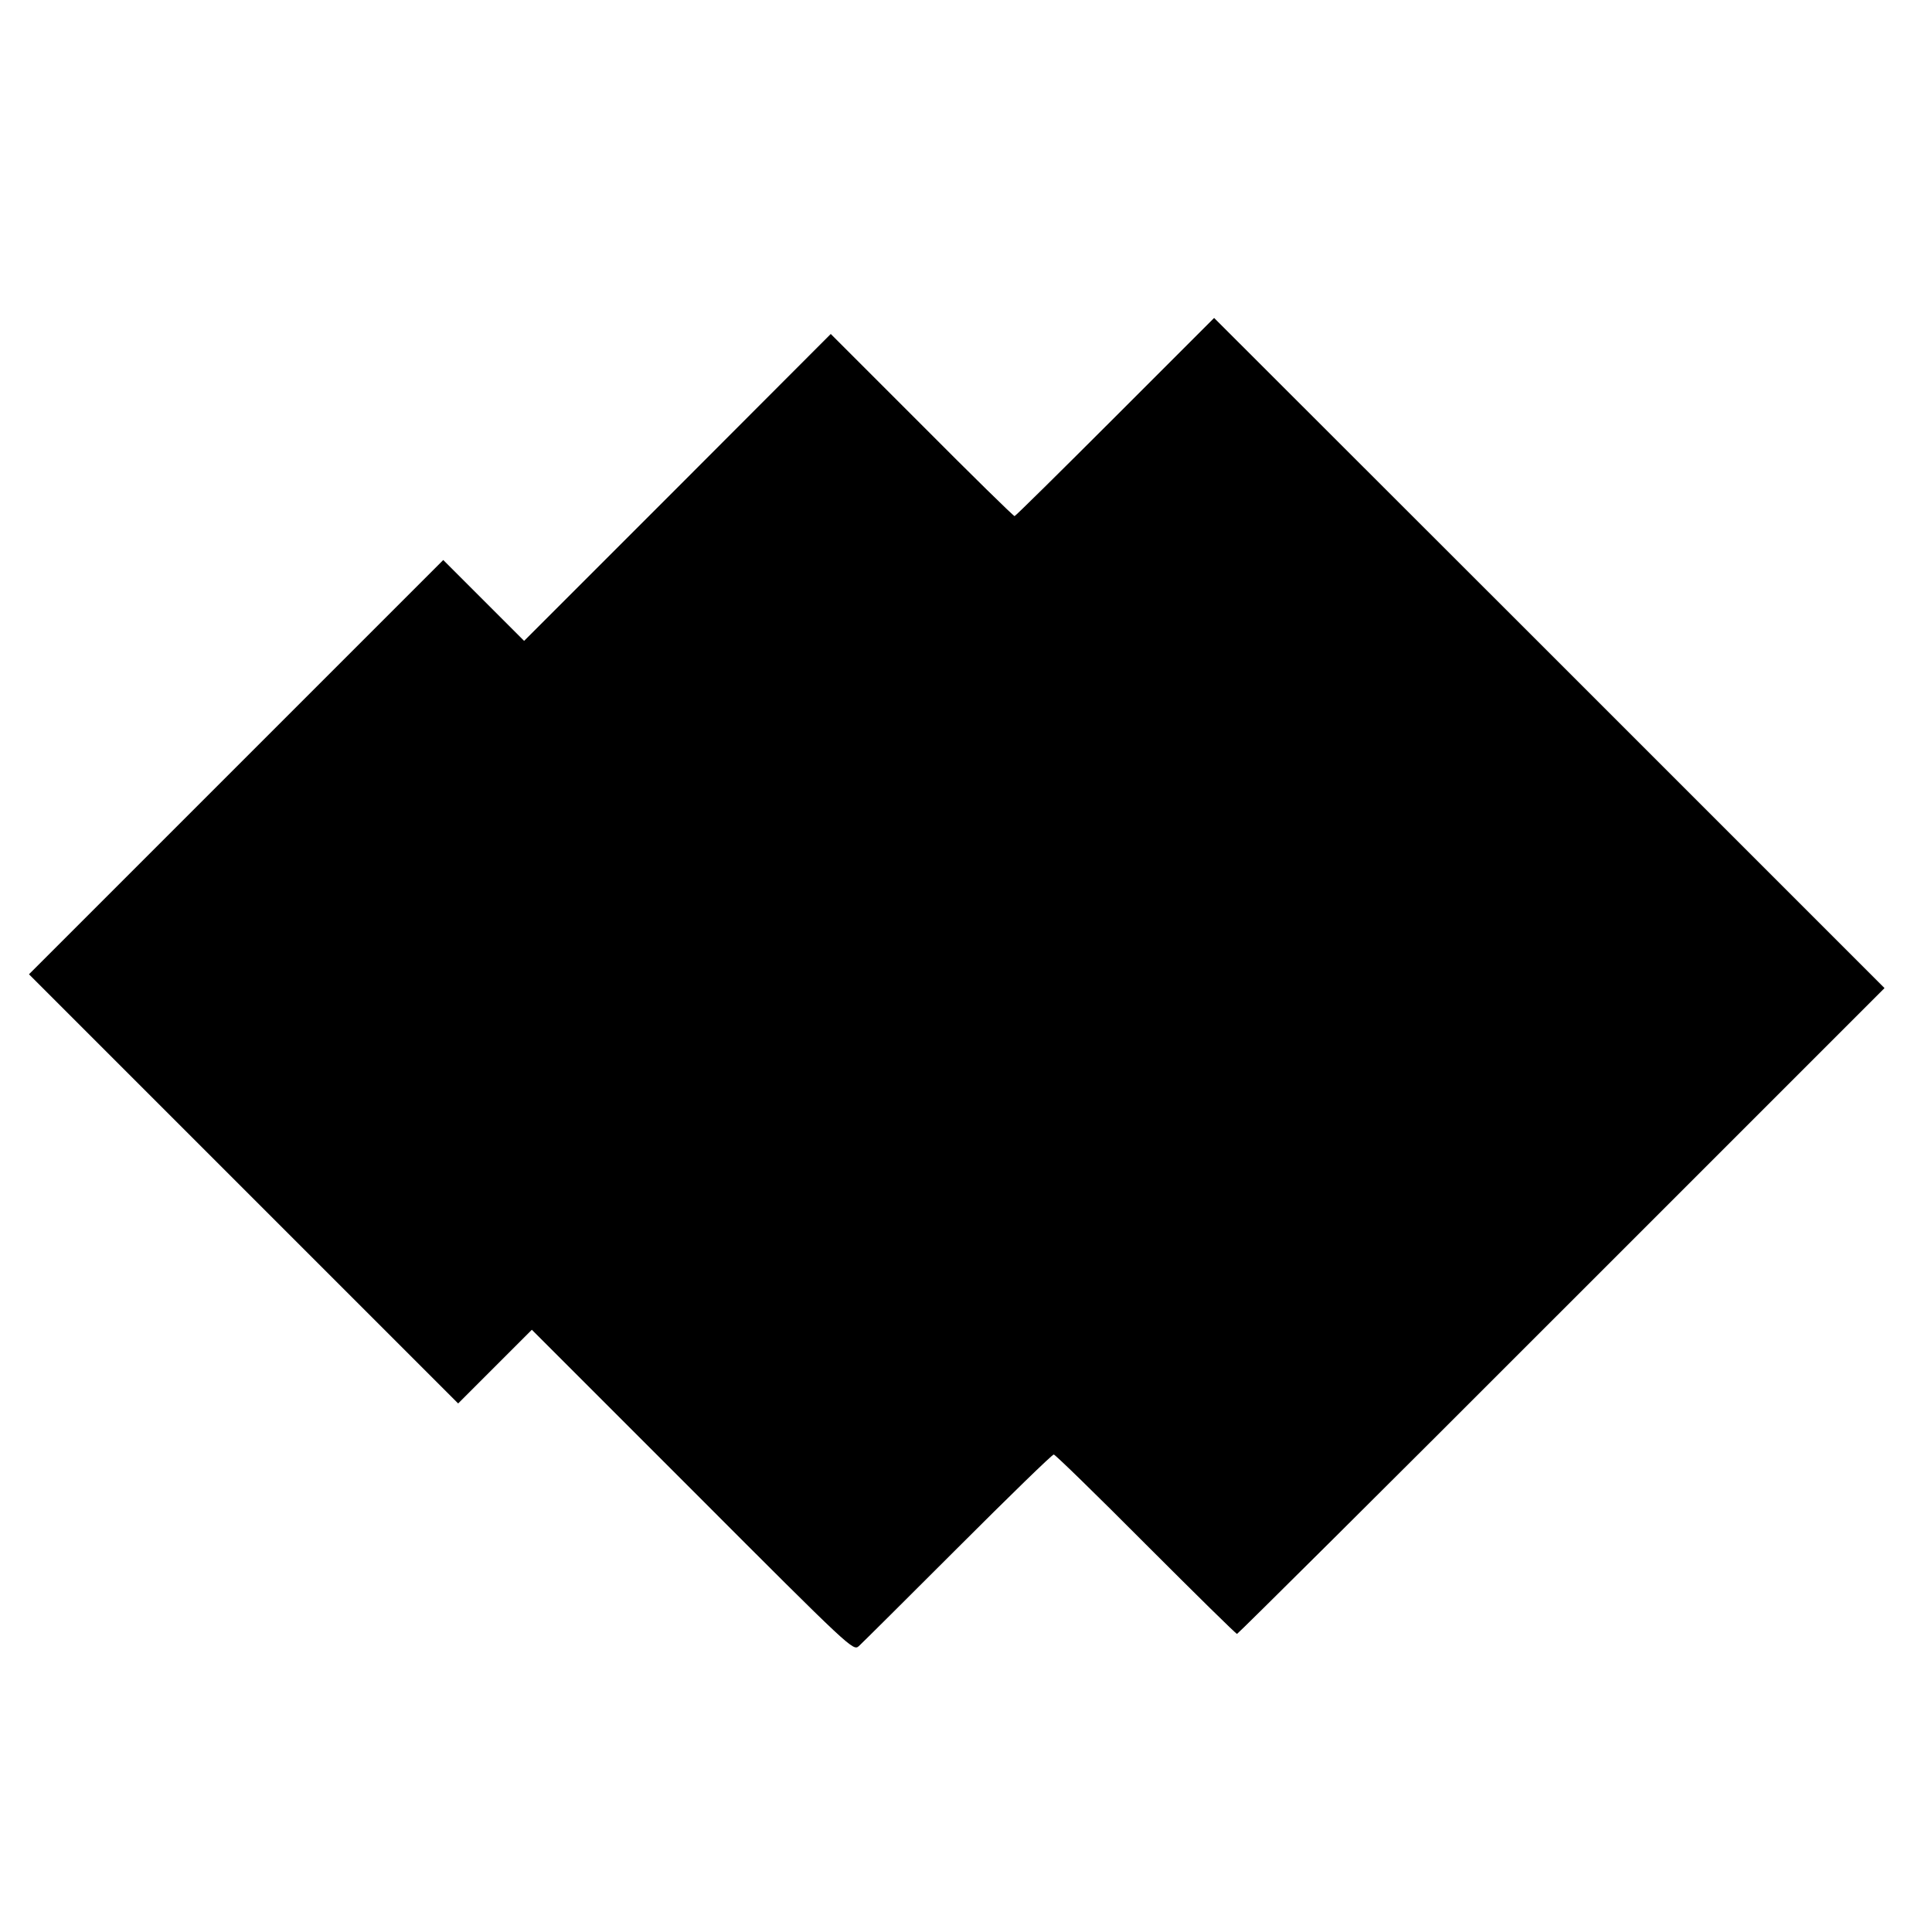 <svg version="1" xmlns="http://www.w3.org/2000/svg" width="933.333" height="933.333" viewBox="0 0 700 700"><path d="M404 151.1c-19.7 19.7-36.1 35.9-36.4 35.9-.4 0-15.5-14.8-33.6-33l-33-33-55.5 55.6-55.6 55.6-14.6-14.6-14.7-14.7L85.5 278l-75 75 77.7 77.7 77.8 77.8 13.3-13.3 13.4-13.4 58.2 58.2c58.1 58.2 58.2 58.2 60.3 56.4 1.2-1.1 17.3-17.1 35.9-35.7 18.5-18.5 34.1-33.7 34.7-33.7.5 0 15.5 14.6 33.3 32.5 17.8 17.8 32.7 32.5 33.1 32.5.3 0 53.3-52.6 117.6-117l117-117-121.4-121.4-121.5-121.4-35.9 35.9z"/></svg>